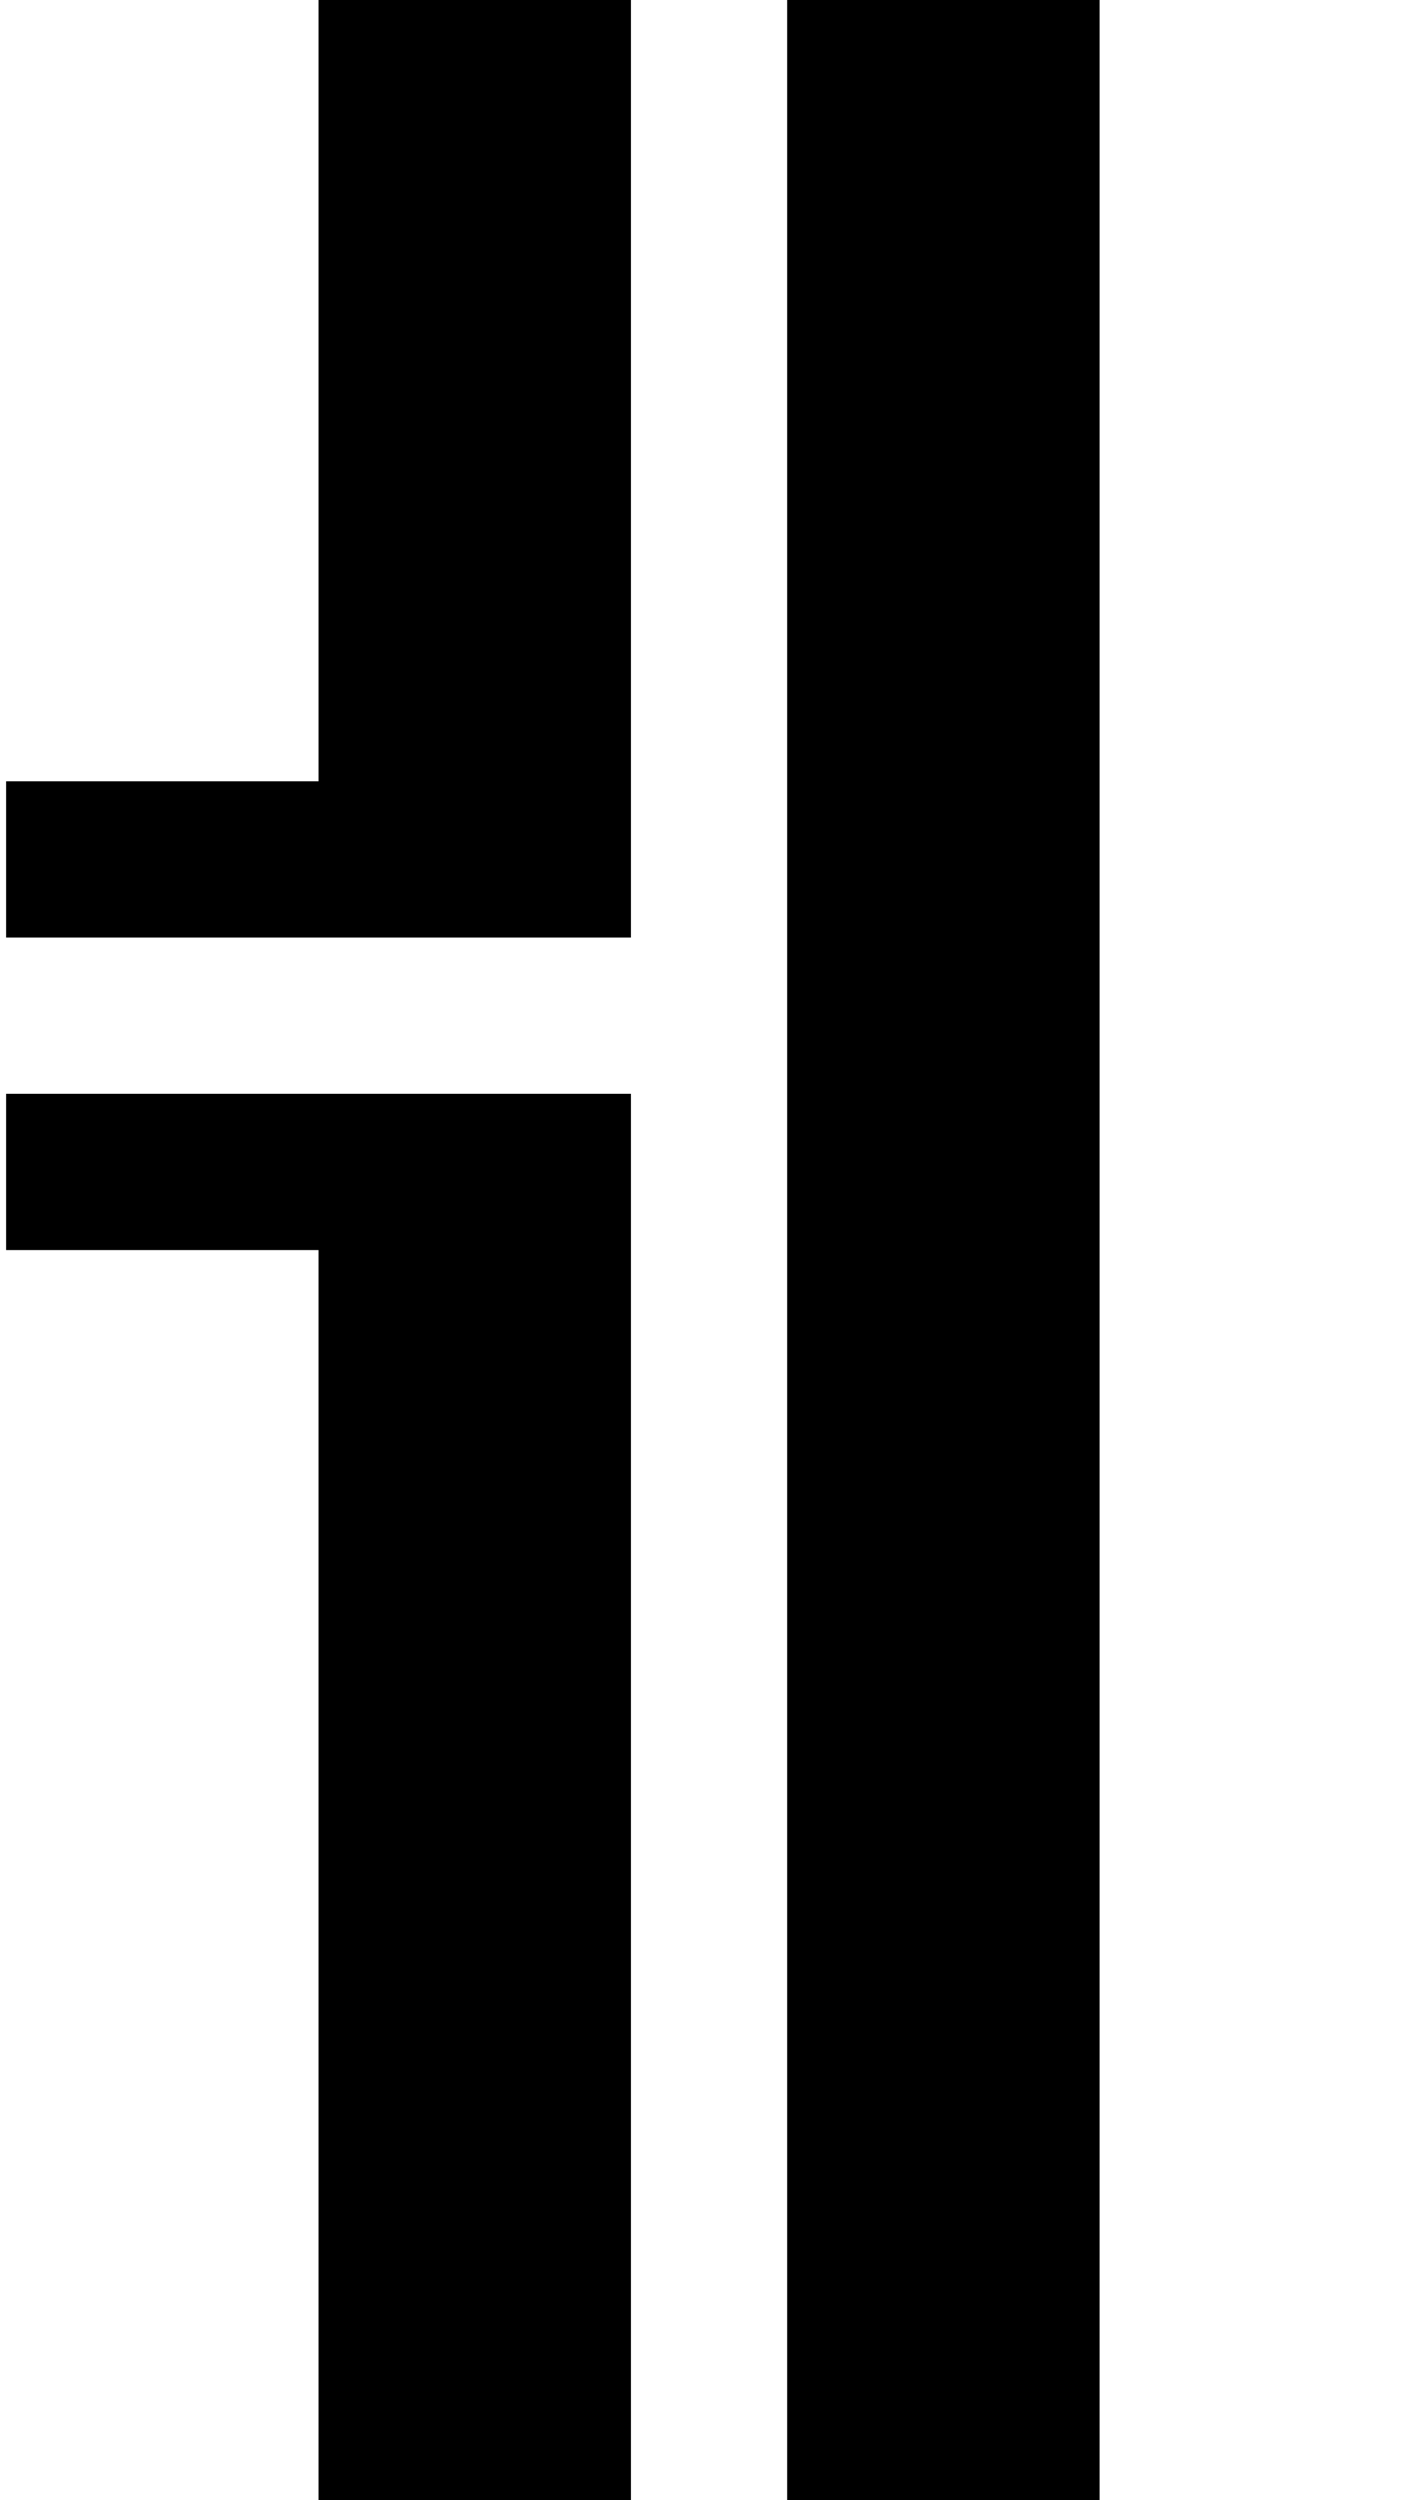 <?xml version="1.0" standalone="no"?>
<!DOCTYPE svg PUBLIC "-//W3C//DTD SVG 1.1//EN" "http://www.w3.org/Graphics/SVG/1.1/DTD/svg11.dtd" >
<svg xmlns="http://www.w3.org/2000/svg" xmlns:xlink="http://www.w3.org/1999/xlink" version="1.1" viewBox="-10 0 2314 4096">
   <path fill="currentColor"
d="M0 1280h512v-1280h512v1536h-1024v-256zM0 1792h1024v2304h-512v-2048h-512v-256zM1280 0h512v4096h-512v-4096z" />
</svg>
